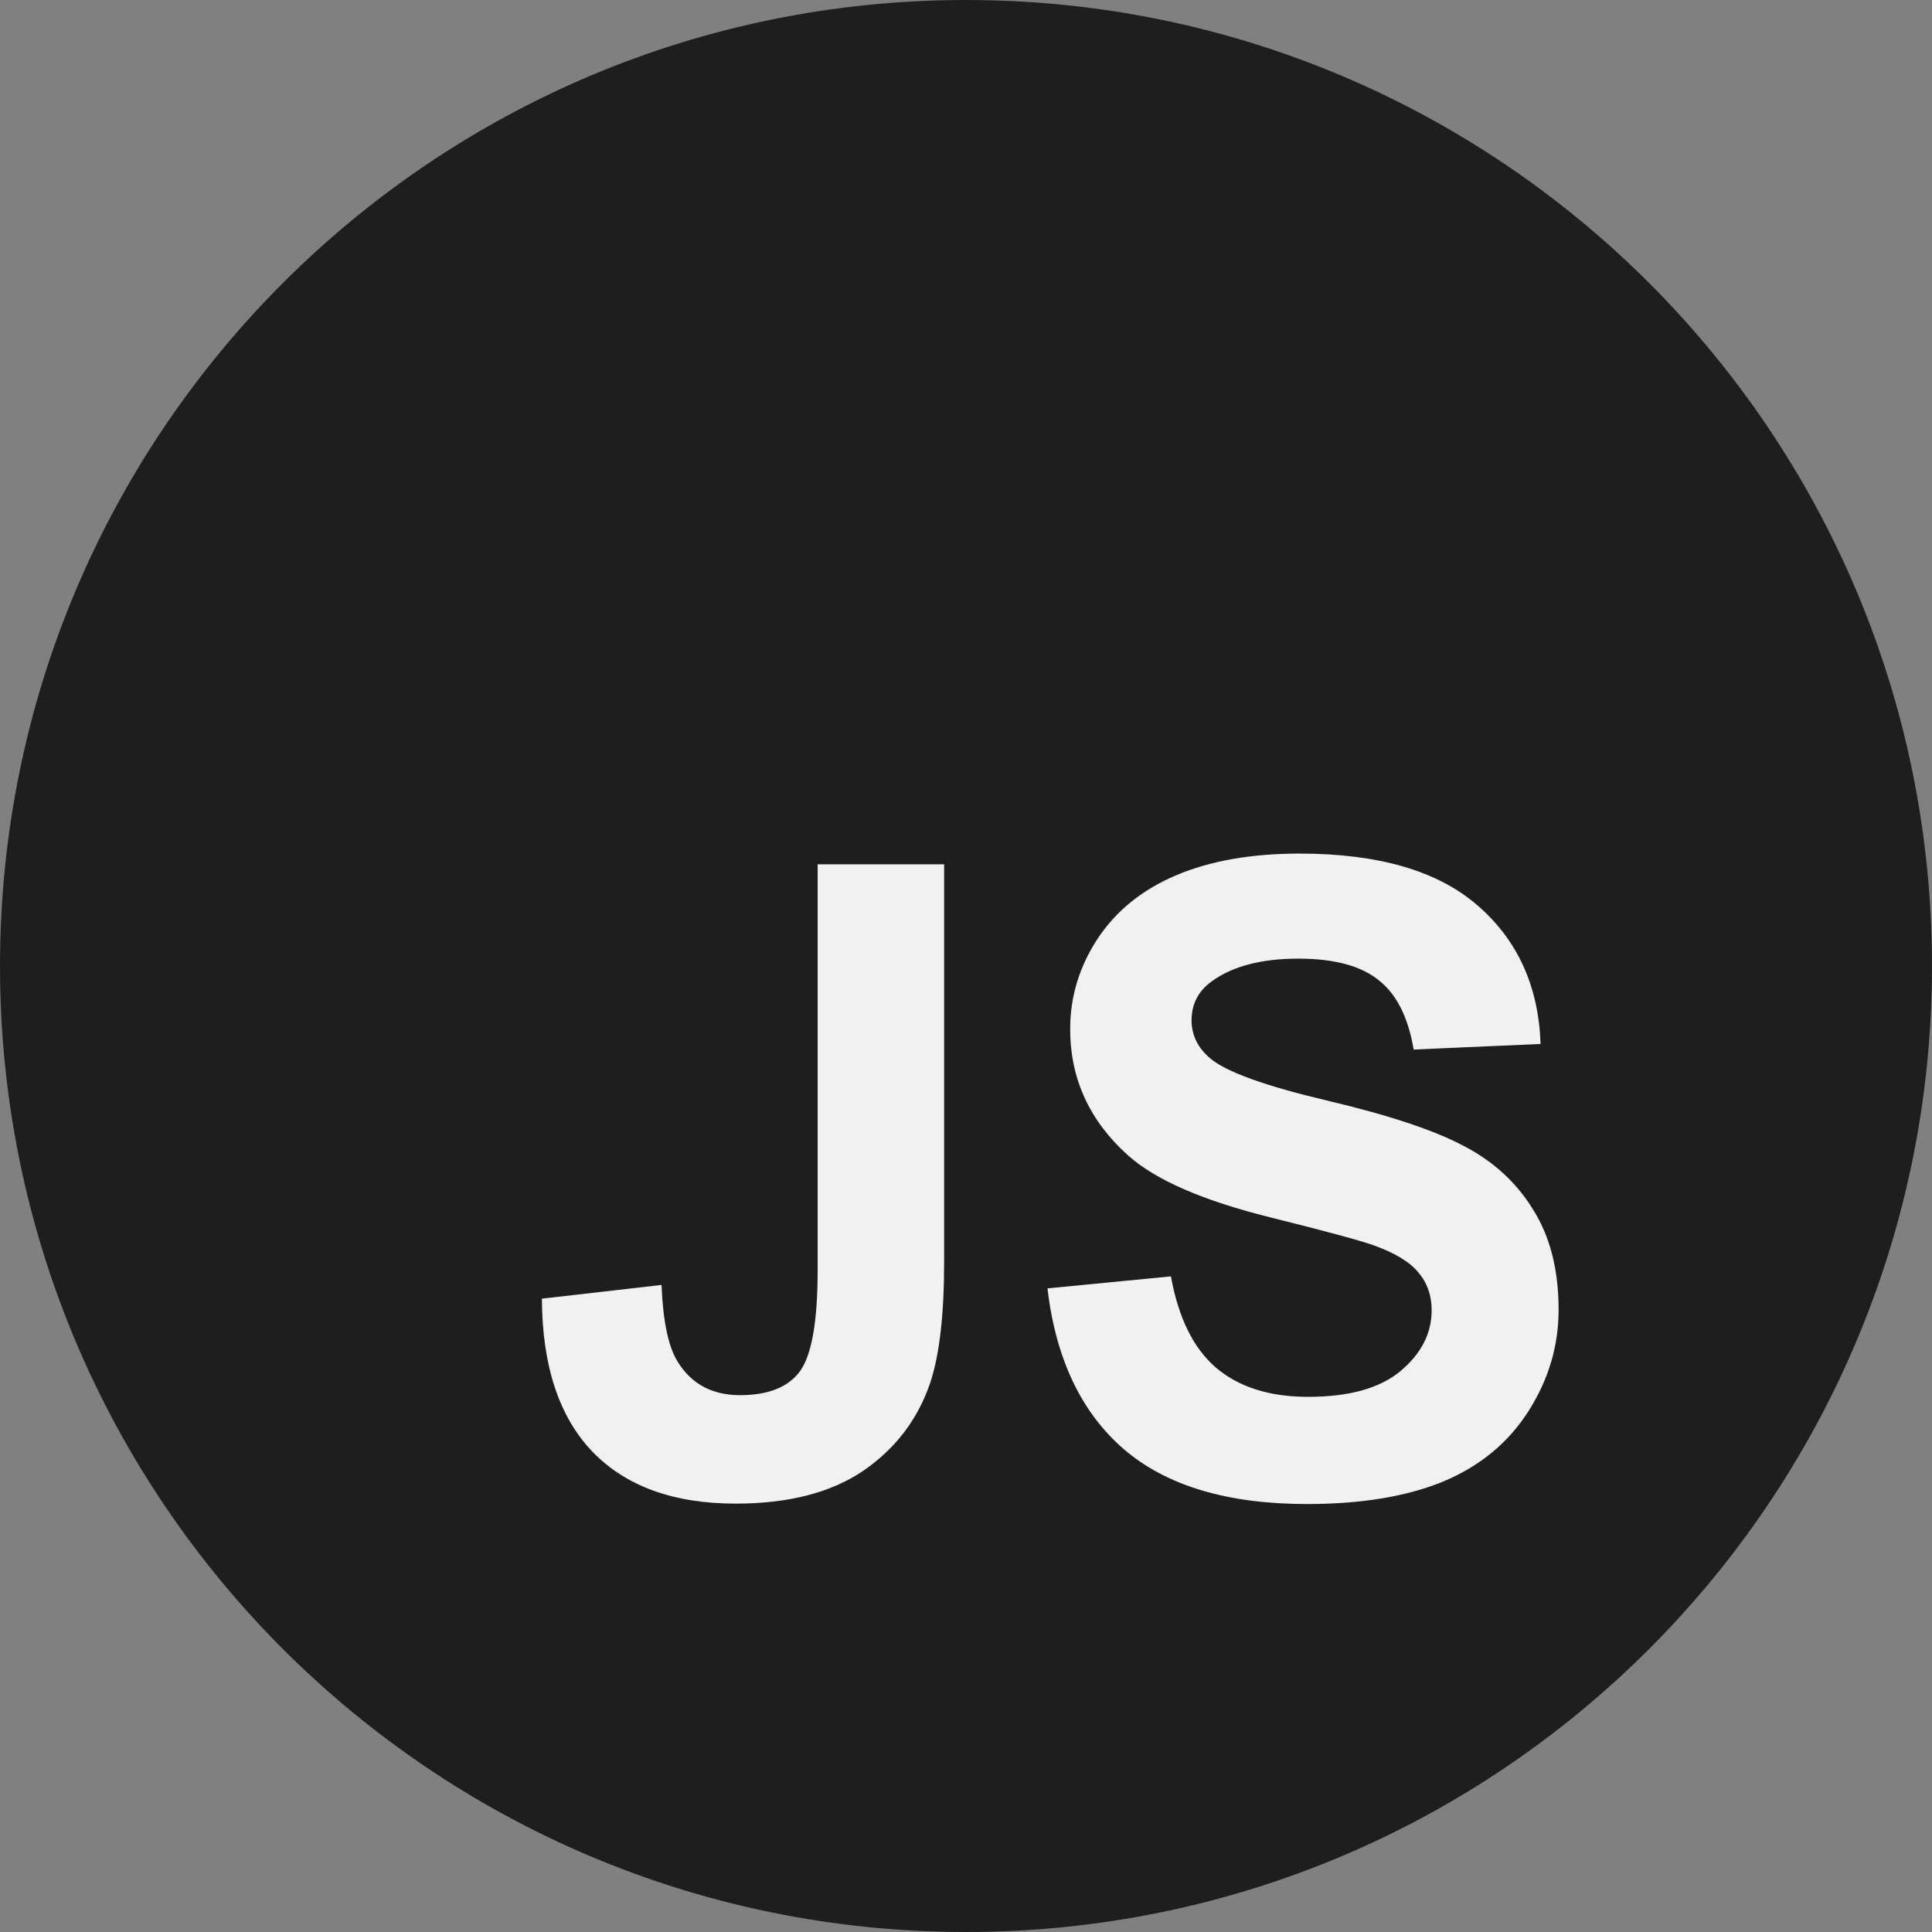 <svg width="37" height="37" viewBox="0 0 37 37" fill="none" xmlns="http://www.w3.org/2000/svg">
<rect x="0" y="0" width="37" height="37" fill="#808080" stroke="none"/>
<path d="M37 18.5C37 28.717 28.717 37 18.5 37C8.283 37 0 28.717 0 18.5C0 8.283 8.283 0 18.5 0C28.717 0 37 8.283 37 18.5Z" fill="#1E1E1E"/>
<path d="M15.659 16.552H18.081V24.173C18.081 25.169 17.994 25.936 17.818 26.472C17.583 27.173 17.156 27.737 16.537 28.164C15.919 28.585 15.103 28.796 14.09 28.796C12.902 28.796 11.988 28.465 11.347 27.803C10.707 27.135 10.384 26.157 10.378 24.871L12.669 24.608C12.697 25.298 12.798 25.785 12.973 26.07C13.236 26.502 13.636 26.719 14.172 26.719C14.714 26.719 15.098 26.565 15.322 26.259C15.546 25.947 15.659 25.303 15.659 24.329V16.552Z" fill="#F1F1F1"/>
<path d="M20.06 24.674L22.425 24.444C22.568 25.238 22.855 25.821 23.288 26.193C23.726 26.565 24.314 26.751 25.053 26.751C25.836 26.751 26.425 26.587 26.819 26.259C27.218 25.925 27.418 25.536 27.418 25.093C27.418 24.808 27.333 24.567 27.164 24.37C26.999 24.167 26.709 23.992 26.293 23.844C26.009 23.746 25.36 23.571 24.347 23.319C23.044 22.996 22.13 22.599 21.604 22.128C20.865 21.466 20.495 20.658 20.495 19.706C20.495 19.092 20.668 18.52 21.013 17.989C21.363 17.453 21.864 17.045 22.516 16.766C23.173 16.486 23.964 16.347 24.889 16.347C26.4 16.347 27.536 16.678 28.297 17.34C29.063 18.003 29.466 18.887 29.504 19.993L27.073 20.1C26.969 19.481 26.745 19.038 26.4 18.769C26.061 18.496 25.549 18.359 24.864 18.359C24.158 18.359 23.605 18.504 23.206 18.794C22.948 18.98 22.82 19.229 22.82 19.541C22.82 19.826 22.94 20.07 23.181 20.272C23.487 20.529 24.232 20.798 25.415 21.077C26.597 21.356 27.47 21.646 28.034 21.947C28.604 22.243 29.047 22.651 29.364 23.171C29.688 23.686 29.849 24.323 29.849 25.084C29.849 25.774 29.657 26.42 29.274 27.022C28.891 27.625 28.349 28.074 27.648 28.369C26.947 28.659 26.074 28.804 25.029 28.804C23.507 28.804 22.338 28.454 21.522 27.753C20.706 27.047 20.219 26.021 20.06 24.674Z" fill="#F1F1F1"/>
</svg>
